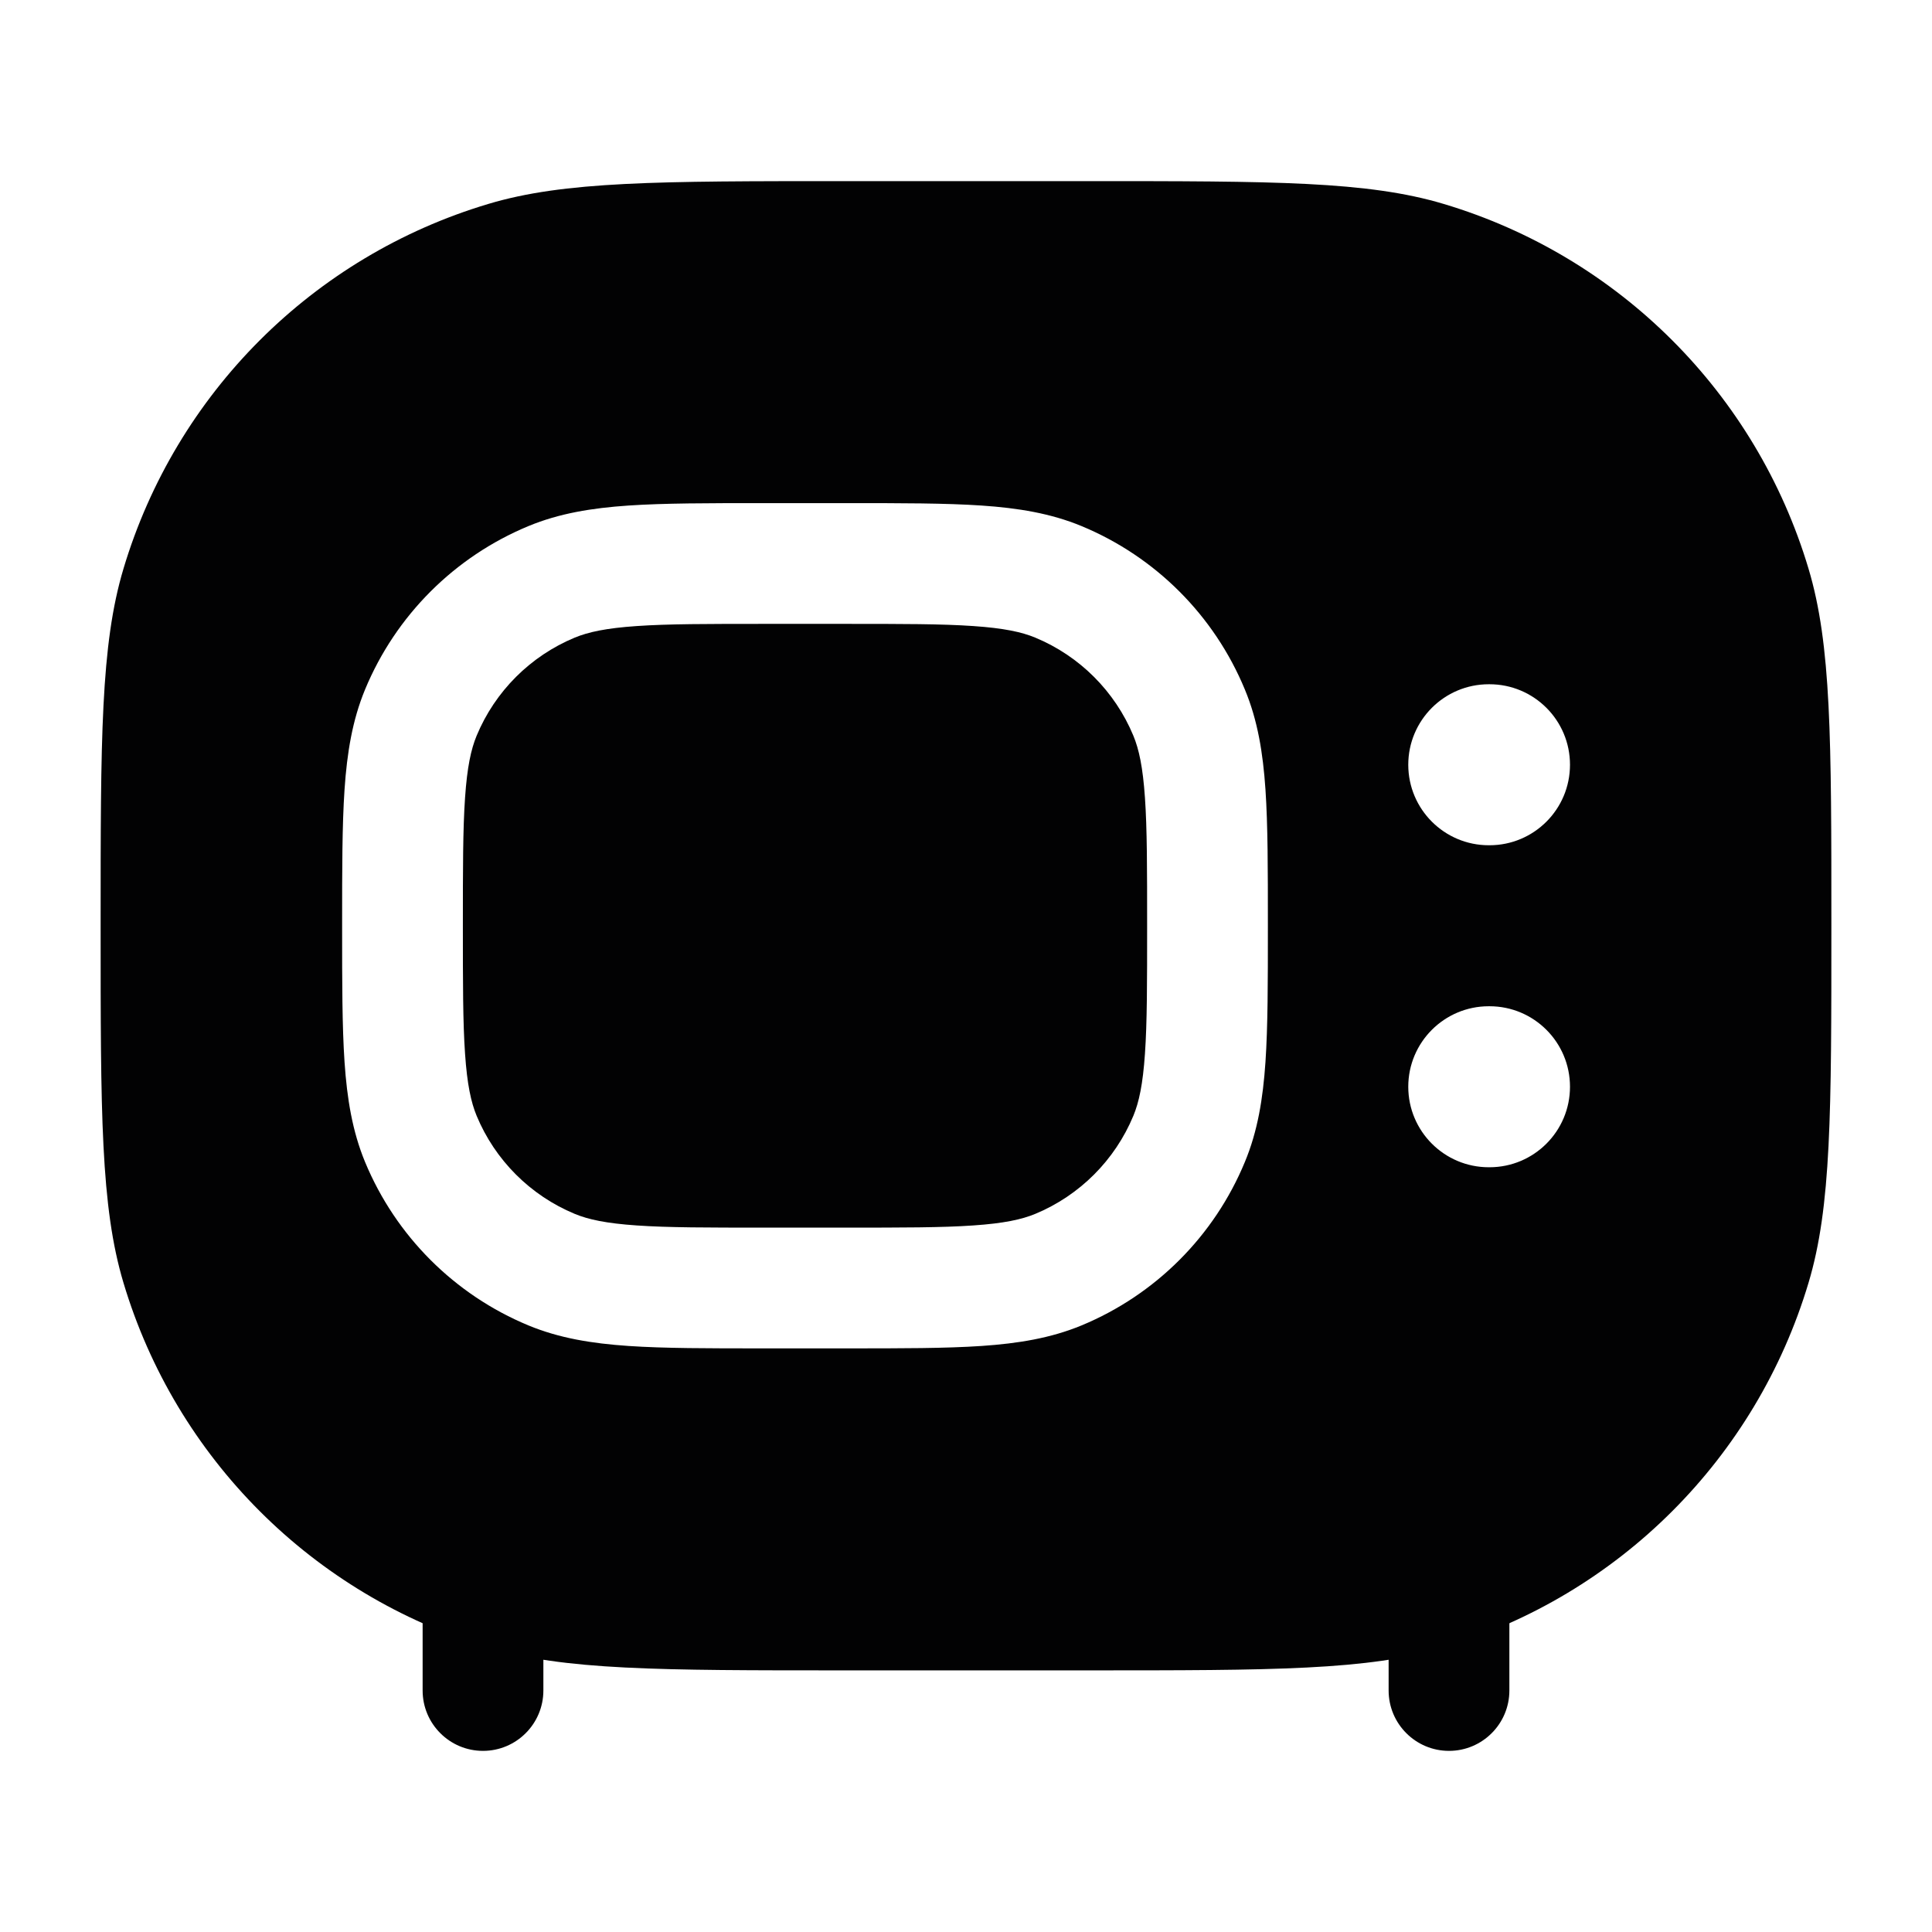 <svg width="24" height="24" viewBox="0 0 24 24" fill="none" xmlns="http://www.w3.org/2000/svg">
<path fill-rule="evenodd" clip-rule="evenodd" d="M18 18.25C18.414 18.25 18.75 18.586 18.75 19L18.75 21C18.75 21.414 18.414 21.75 18 21.75C17.586 21.75 17.25 21.414 17.25 21L17.25 19C17.25 18.586 17.586 18.25 18 18.25Z" fill="#020203"/>
<path fill-rule="evenodd" clip-rule="evenodd" d="M6 17.75C6.414 17.75 6.75 18.086 6.75 18.5L6.75 21C6.75 21.414 6.414 21.75 6 21.75C5.586 21.75 5.25 21.414 5.25 21L5.25 18.5C5.25 18.086 5.586 17.75 6 17.75Z" fill="#020203"/>
<path d="M7.139 7.921C7.308 7.851 7.529 7.803 7.91 7.777C8.297 7.75 8.791 7.75 9.5 7.75H10.5C11.209 7.75 11.704 7.75 12.09 7.777C12.471 7.803 12.692 7.851 12.861 7.921C13.412 8.15 13.85 8.588 14.079 9.139C14.149 9.308 14.197 9.529 14.223 9.91C14.25 10.296 14.25 10.791 14.25 11.5C14.25 12.209 14.25 12.704 14.223 13.09C14.197 13.471 14.149 13.692 14.079 13.861C13.85 14.412 13.412 14.85 12.861 15.079C12.692 15.149 12.471 15.197 12.09 15.223C11.704 15.25 11.209 15.25 10.5 15.25H9.5C8.791 15.25 8.297 15.25 7.91 15.223C7.529 15.197 7.308 15.149 7.139 15.079C6.588 14.85 6.15 14.412 5.921 13.861C5.851 13.692 5.803 13.471 5.777 13.09C5.75 12.704 5.75 12.209 5.75 11.5C5.75 10.791 5.75 10.296 5.777 9.91C5.803 9.529 5.851 9.308 5.921 9.139C6.15 8.588 6.588 8.15 7.139 7.921Z" fill="#020203"/>
<path fill-rule="evenodd" clip-rule="evenodd" d="M1.534 7.064C1.25 8.011 1.25 9.174 1.25 11.5C1.25 13.826 1.25 14.989 1.534 15.936C2.185 18.112 3.888 19.815 6.064 20.466C7.011 20.75 8.174 20.75 10.5 20.75H13.5C15.826 20.75 16.989 20.75 17.936 20.466C20.112 19.815 21.815 18.112 22.466 15.936C22.75 14.989 22.75 13.826 22.75 11.5C22.75 9.174 22.75 8.011 22.466 7.064C21.815 4.888 20.112 3.185 17.936 2.534C16.989 2.25 15.826 2.25 13.5 2.25H10.5C8.174 2.25 7.011 2.25 6.064 2.534C3.888 3.185 2.185 4.888 1.534 7.064ZM9.473 6.25C8.797 6.25 8.251 6.25 7.807 6.28C7.351 6.311 6.947 6.377 6.565 6.535C5.646 6.916 4.916 7.646 4.535 8.565C4.377 8.947 4.311 9.351 4.28 9.807C4.25 10.252 4.25 10.797 4.25 11.473V11.527C4.25 12.203 4.25 12.748 4.28 13.193C4.311 13.649 4.377 14.053 4.535 14.435C4.916 15.354 5.646 16.084 6.565 16.465C6.947 16.623 7.351 16.689 7.807 16.72C8.251 16.75 8.797 16.75 9.473 16.75H10.527C11.203 16.75 11.748 16.75 12.193 16.72C12.649 16.689 13.053 16.623 13.435 16.465C14.354 16.084 15.084 15.354 15.464 14.435C15.623 14.053 15.689 13.649 15.72 13.193C15.75 12.748 15.75 12.203 15.75 11.527V11.473C15.75 10.797 15.75 10.252 15.72 9.807C15.689 9.351 15.623 8.947 15.464 8.565C15.084 7.646 14.354 6.916 13.435 6.535C13.053 6.377 12.649 6.311 12.193 6.28C11.748 6.25 11.203 6.25 10.527 6.25H9.473ZM17.494 13.5C17.494 12.948 17.942 12.5 18.494 12.5H18.503C19.056 12.5 19.503 12.948 19.503 13.5C19.503 14.052 19.056 14.5 18.503 14.5H18.494C17.942 14.5 17.494 14.052 17.494 13.5ZM18.494 8.5C17.942 8.5 17.494 8.948 17.494 9.5C17.494 10.052 17.942 10.5 18.494 10.5H18.503C19.056 10.5 19.503 10.052 19.503 9.5C19.503 8.948 19.056 8.5 18.503 8.5H18.494Z" fill="#020203"/>
</svg>
